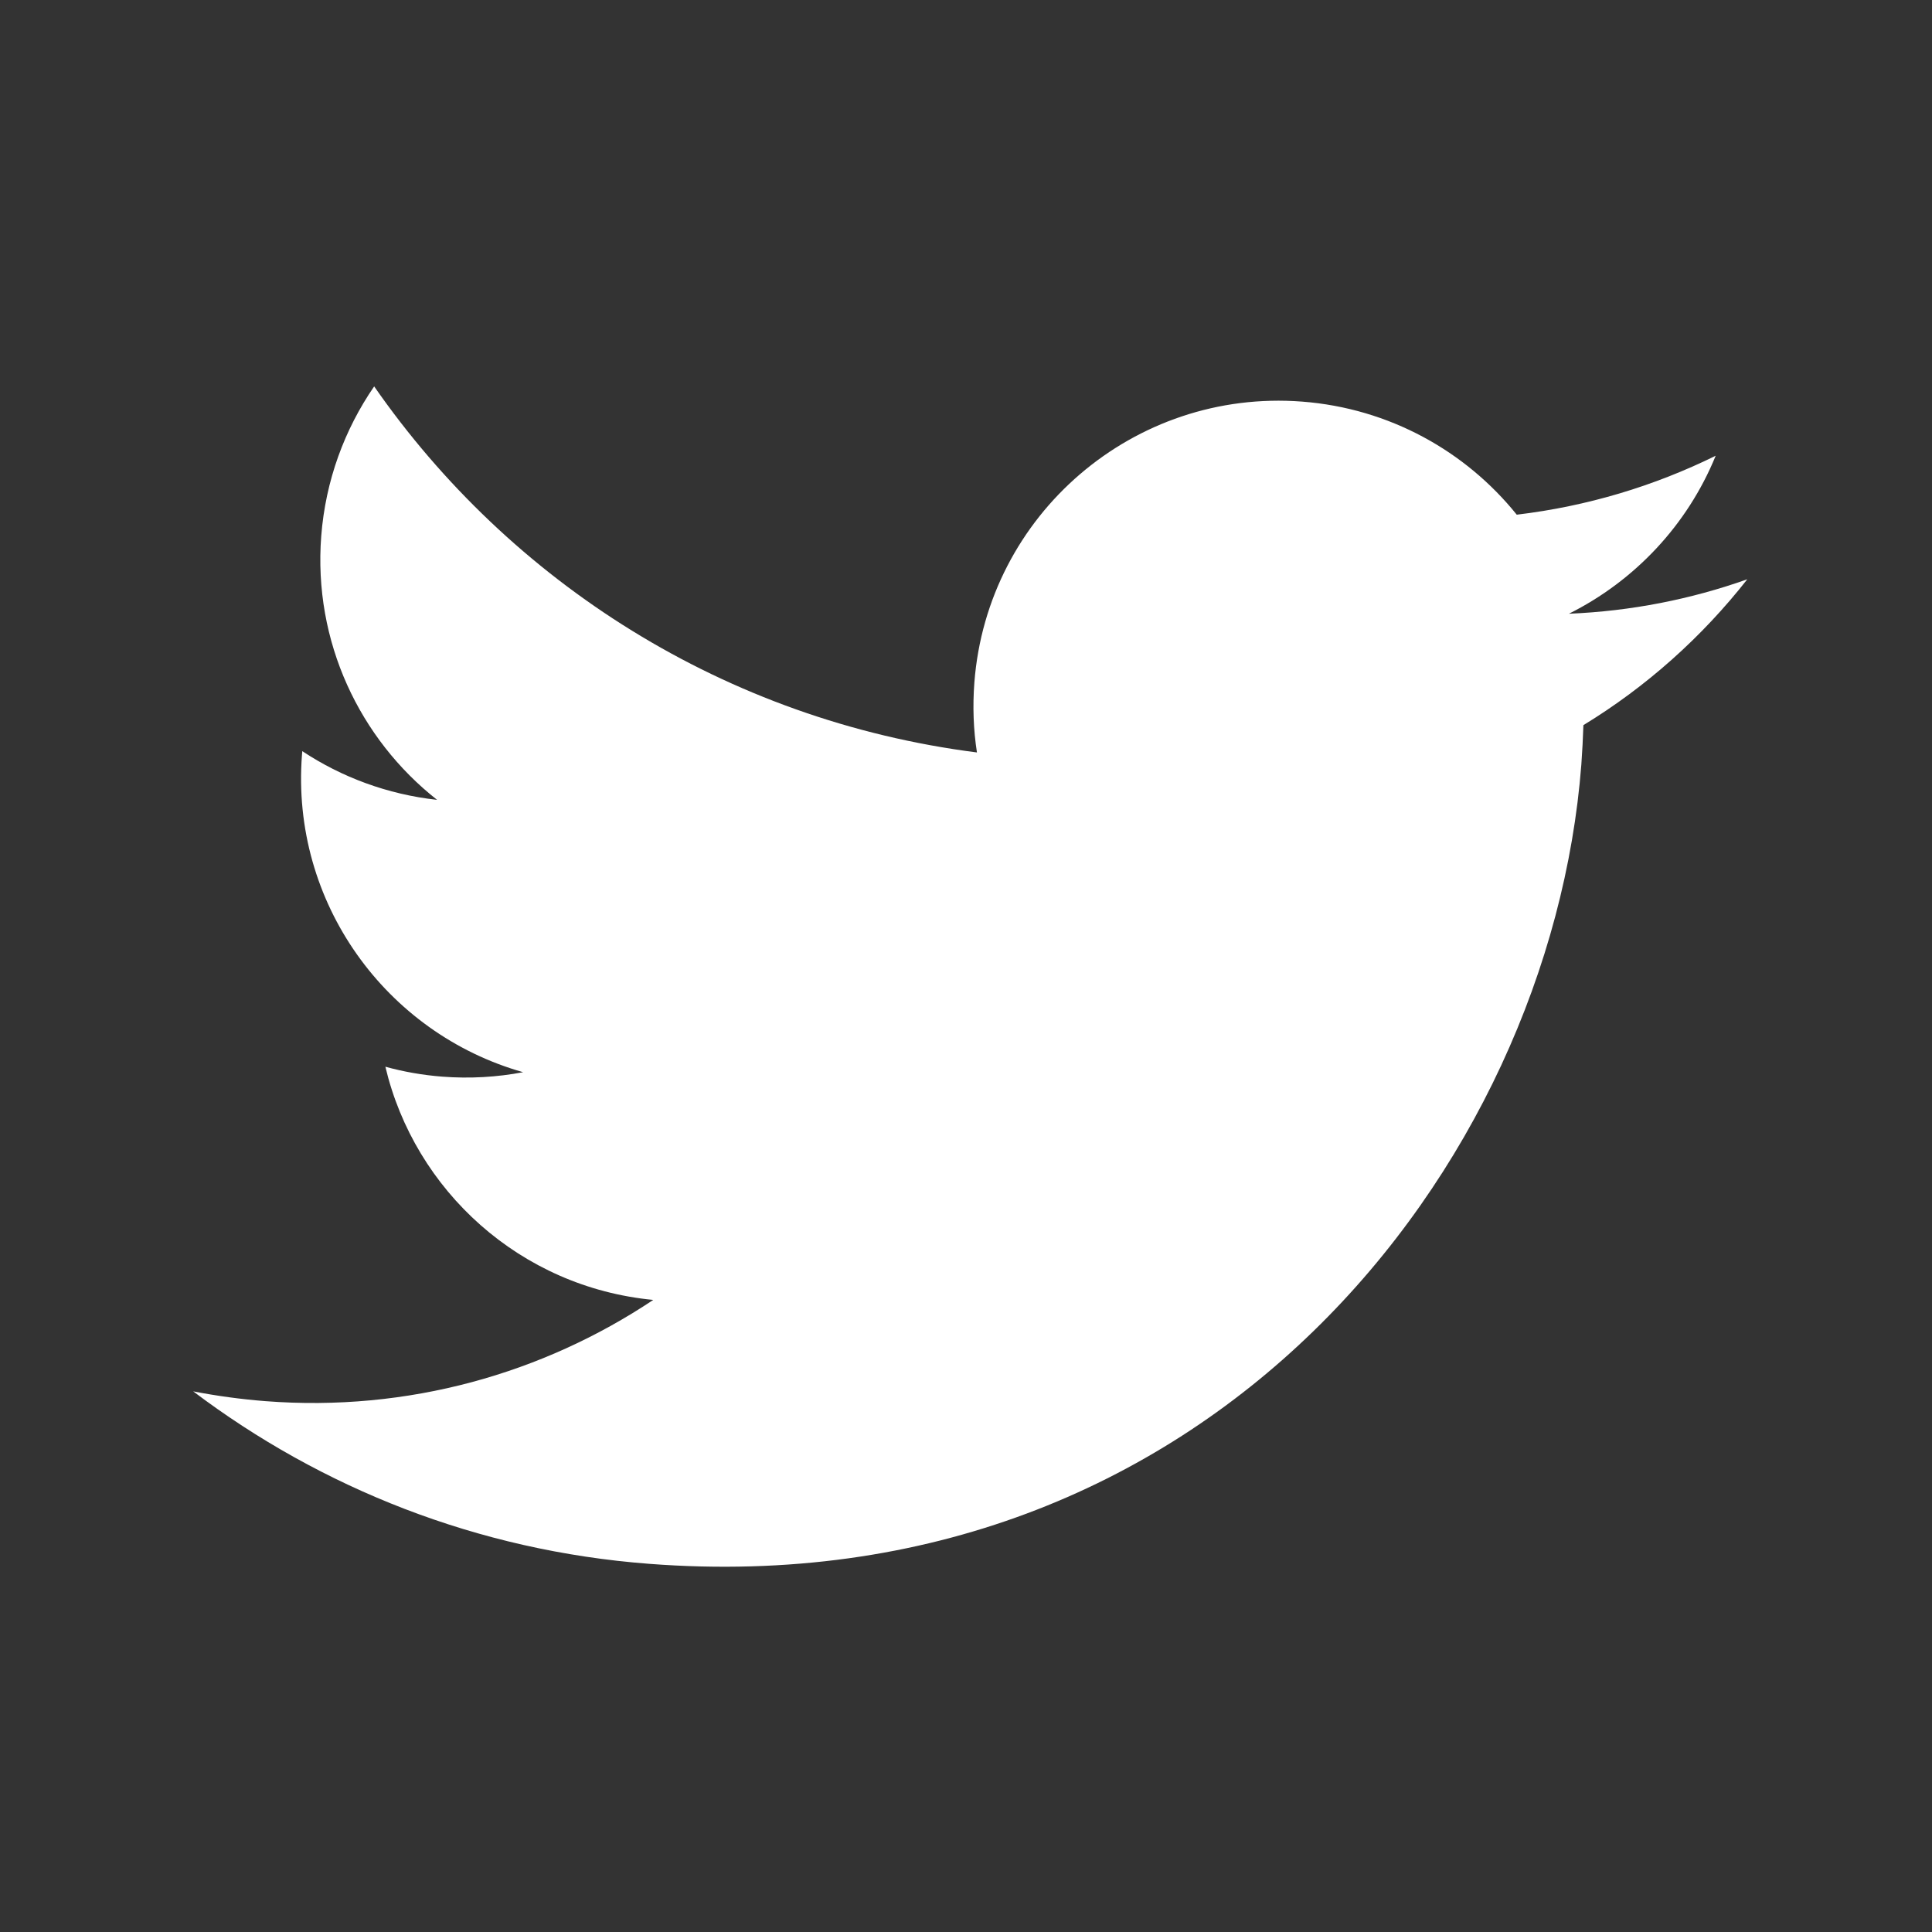 <?xml version="1.0" encoding="UTF-8"?>
<svg width="30px" height="30px" viewBox="0 0 30 30" version="1.1" xmlns="http://www.w3.org/2000/svg" xmlns:xlink="http://www.w3.org/1999/xlink">
    <rect x="0" y="0" width="30" height="30" fill="#333333" stroke="none"/>
    <title>twitter</title>
    <g id="twitter" stroke="none" stroke-width="1" fill="none" fill-rule="evenodd">
        <path d="M27.132,8.995 C26.256,9.306 25.327,9.49 24.362,9.53 C25.383,9.02 26.203,8.152 26.641,7.077 C25.686,7.547 24.645,7.862 23.552,7.992 C22.761,7.009 21.577,6.34 20.218,6.236 C17.608,6.036 15.331,7.988 15.13,10.597 C15.102,10.968 15.115,11.331 15.17,11.684 C11.258,11.185 7.921,9.037 5.81,6 C5.351,6.667 5.055,7.46 4.988,8.325 C4.862,9.965 5.586,11.475 6.787,12.42 C6.015,12.335 5.303,12.067 4.694,11.664 C4.692,11.684 4.691,11.703 4.689,11.723 C4.513,14.013 5.995,16.047 8.123,16.649 C7.718,16.726 7.296,16.751 6.866,16.718 C6.561,16.694 6.266,16.642 5.984,16.564 C6.44,18.488 8.08,19.988 10.144,20.185 C8.431,21.327 6.335,21.928 4.121,21.757 C3.74,21.727 3.366,21.676 3,21.605 C4.987,23.105 7.411,24.08 10.08,24.283 C18.77,24.95 24.074,18.116 24.555,11.872 C24.57,11.667 24.58,11.463 24.587,11.26 C25.563,10.665 26.427,9.894 27.132,8.995" id="Fill-4-Copy" fill="#FFFFFF"></path>
    </g>
</svg>